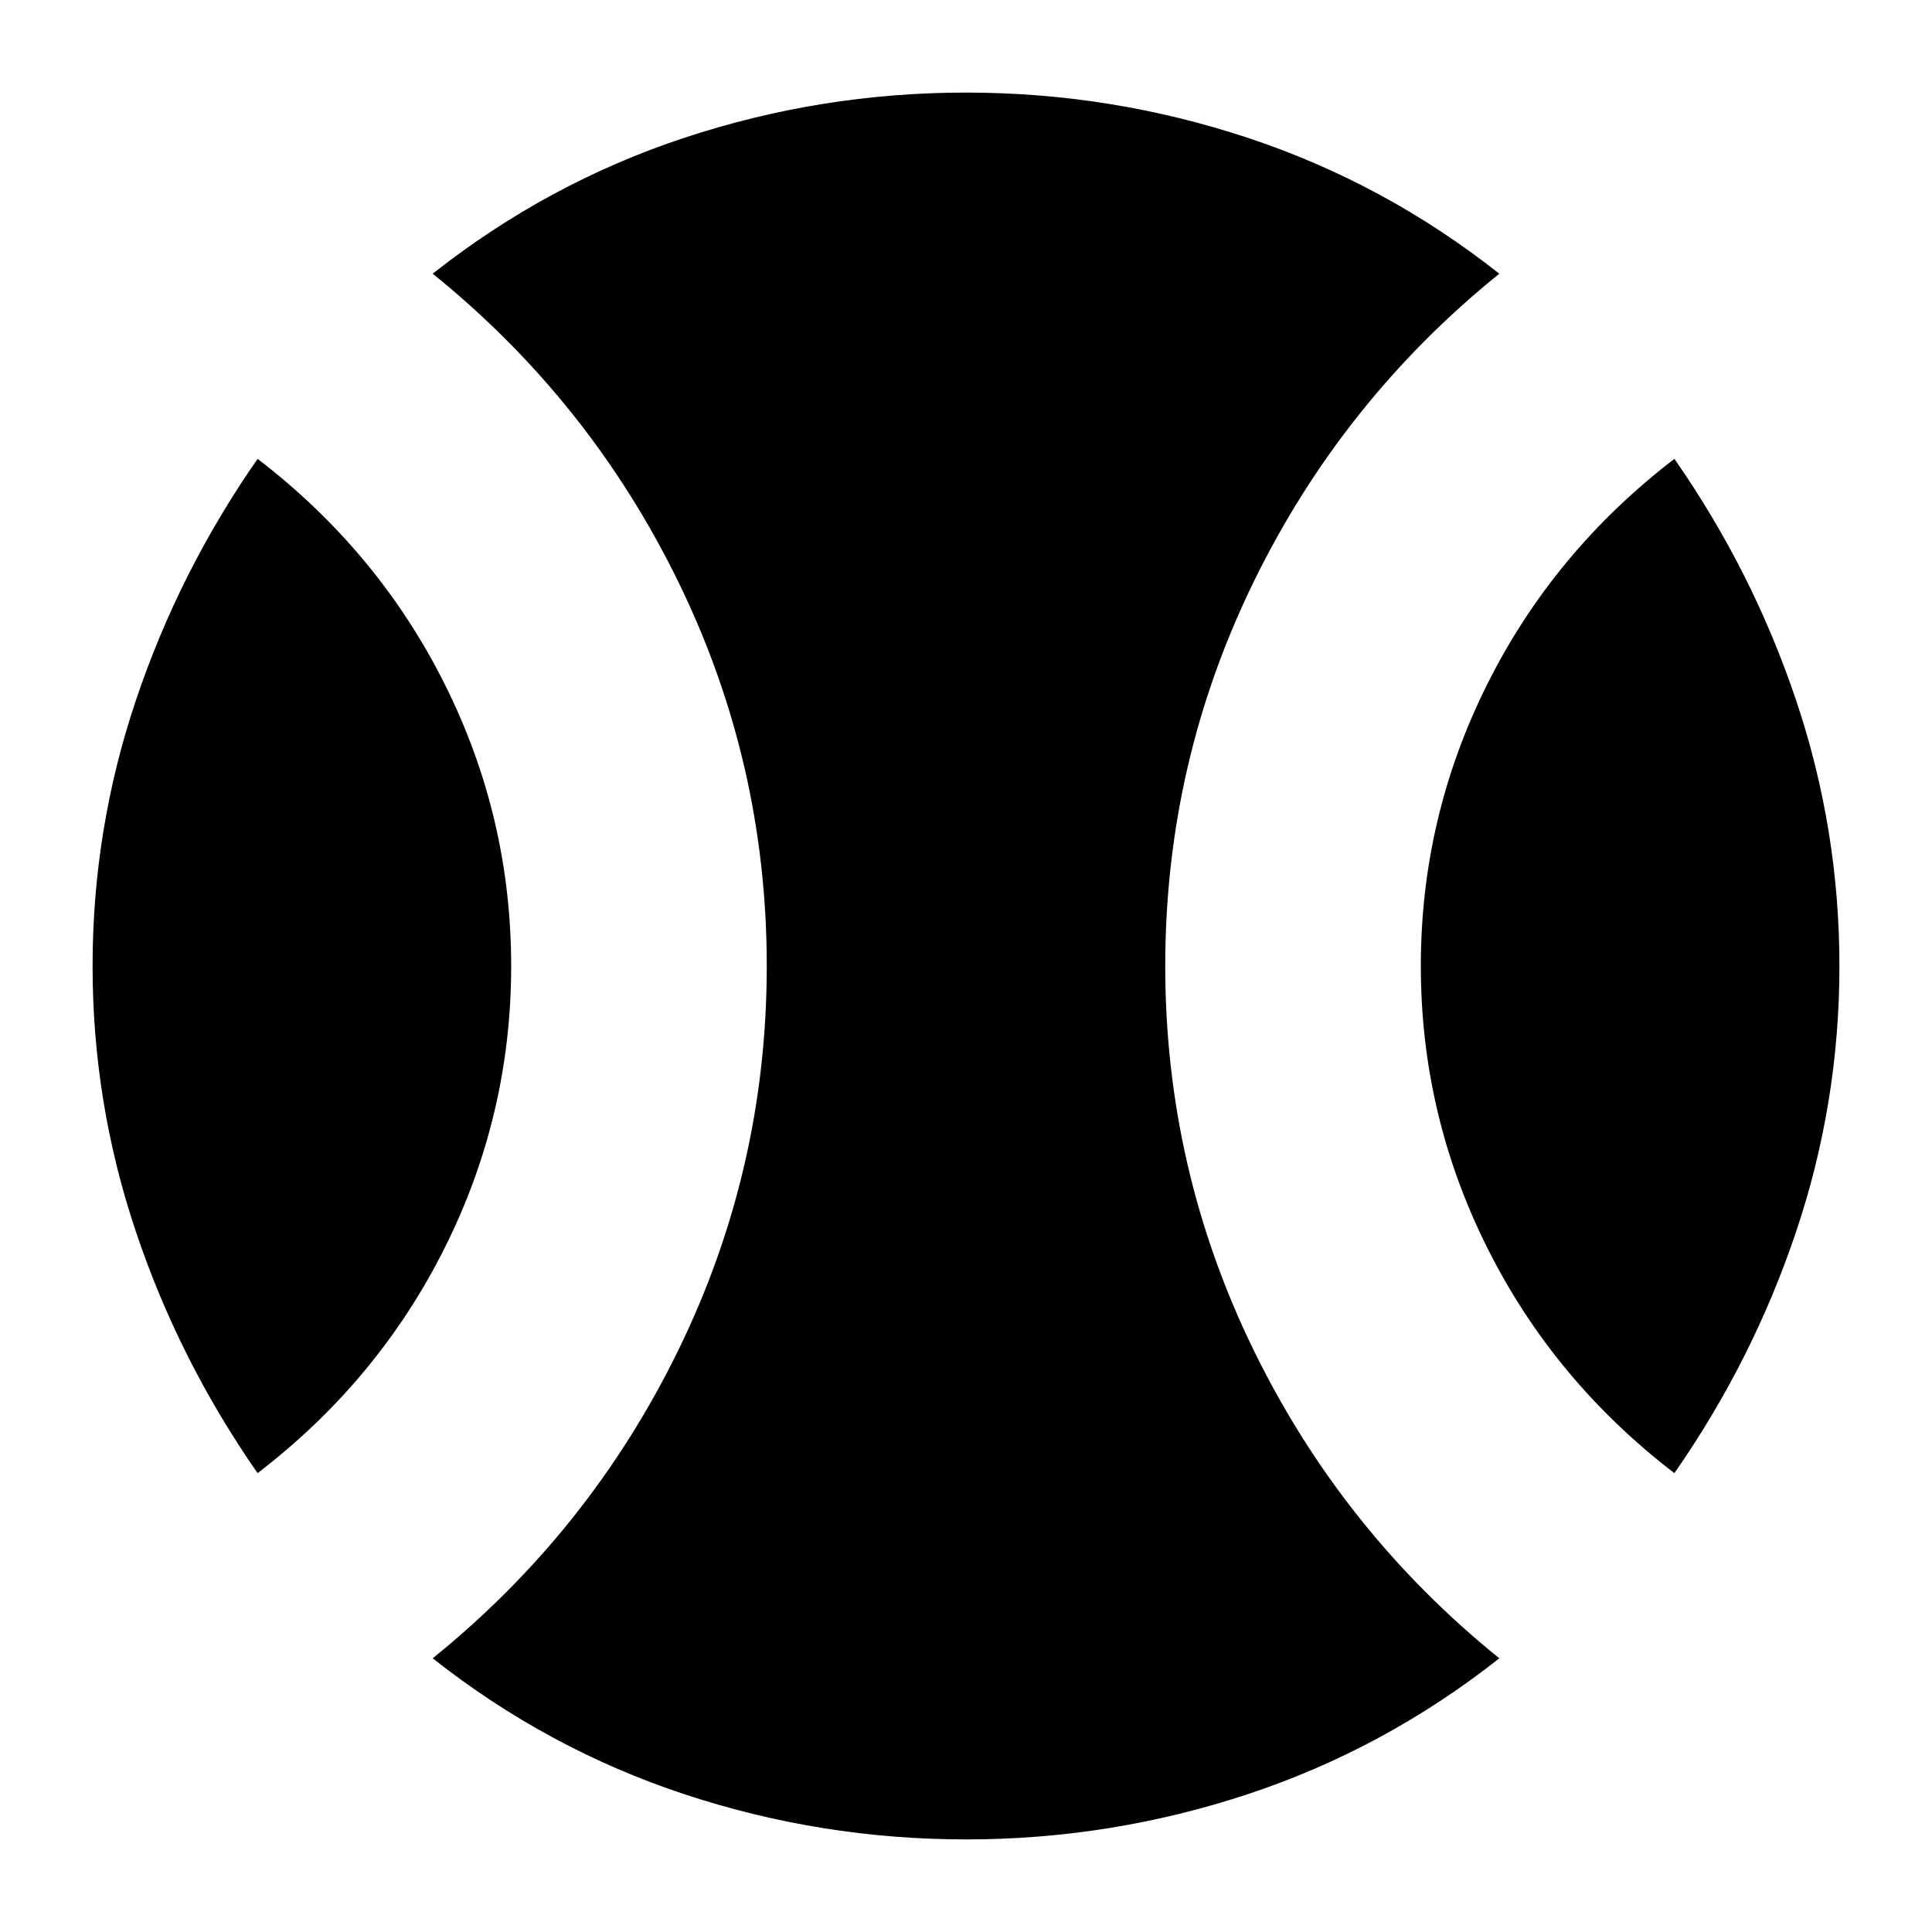 <svg xmlns="http://www.w3.org/2000/svg" height="24" width="24"><path d="M3.2 18.3Q2.225 16.9 1.688 15.3Q1.15 13.7 1.15 12Q1.15 10.3 1.688 8.7Q2.225 7.1 3.2 5.7Q4.7 6.85 5.525 8.5Q6.35 10.15 6.35 12Q6.35 13.85 5.525 15.5Q4.7 17.15 3.2 18.3ZM12 22.85Q10.2 22.85 8.5 22.288Q6.8 21.725 5.375 20.6Q7.325 19.025 8.425 16.775Q9.525 14.525 9.525 12Q9.525 9.475 8.425 7.225Q7.325 4.975 5.375 3.4Q6.8 2.275 8.5 1.712Q10.2 1.15 12 1.15Q13.8 1.15 15.5 1.712Q17.2 2.275 18.625 3.4Q16.675 4.975 15.575 7.225Q14.475 9.475 14.475 12Q14.475 14.525 15.575 16.775Q16.675 19.025 18.625 20.6Q17.2 21.725 15.5 22.288Q13.8 22.85 12 22.85ZM20.8 18.3Q19.3 17.15 18.475 15.5Q17.65 13.85 17.65 12Q17.65 10.15 18.475 8.5Q19.3 6.85 20.8 5.7Q21.775 7.1 22.312 8.7Q22.85 10.3 22.85 12Q22.85 13.7 22.312 15.3Q21.775 16.9 20.8 18.3Z"/></svg>